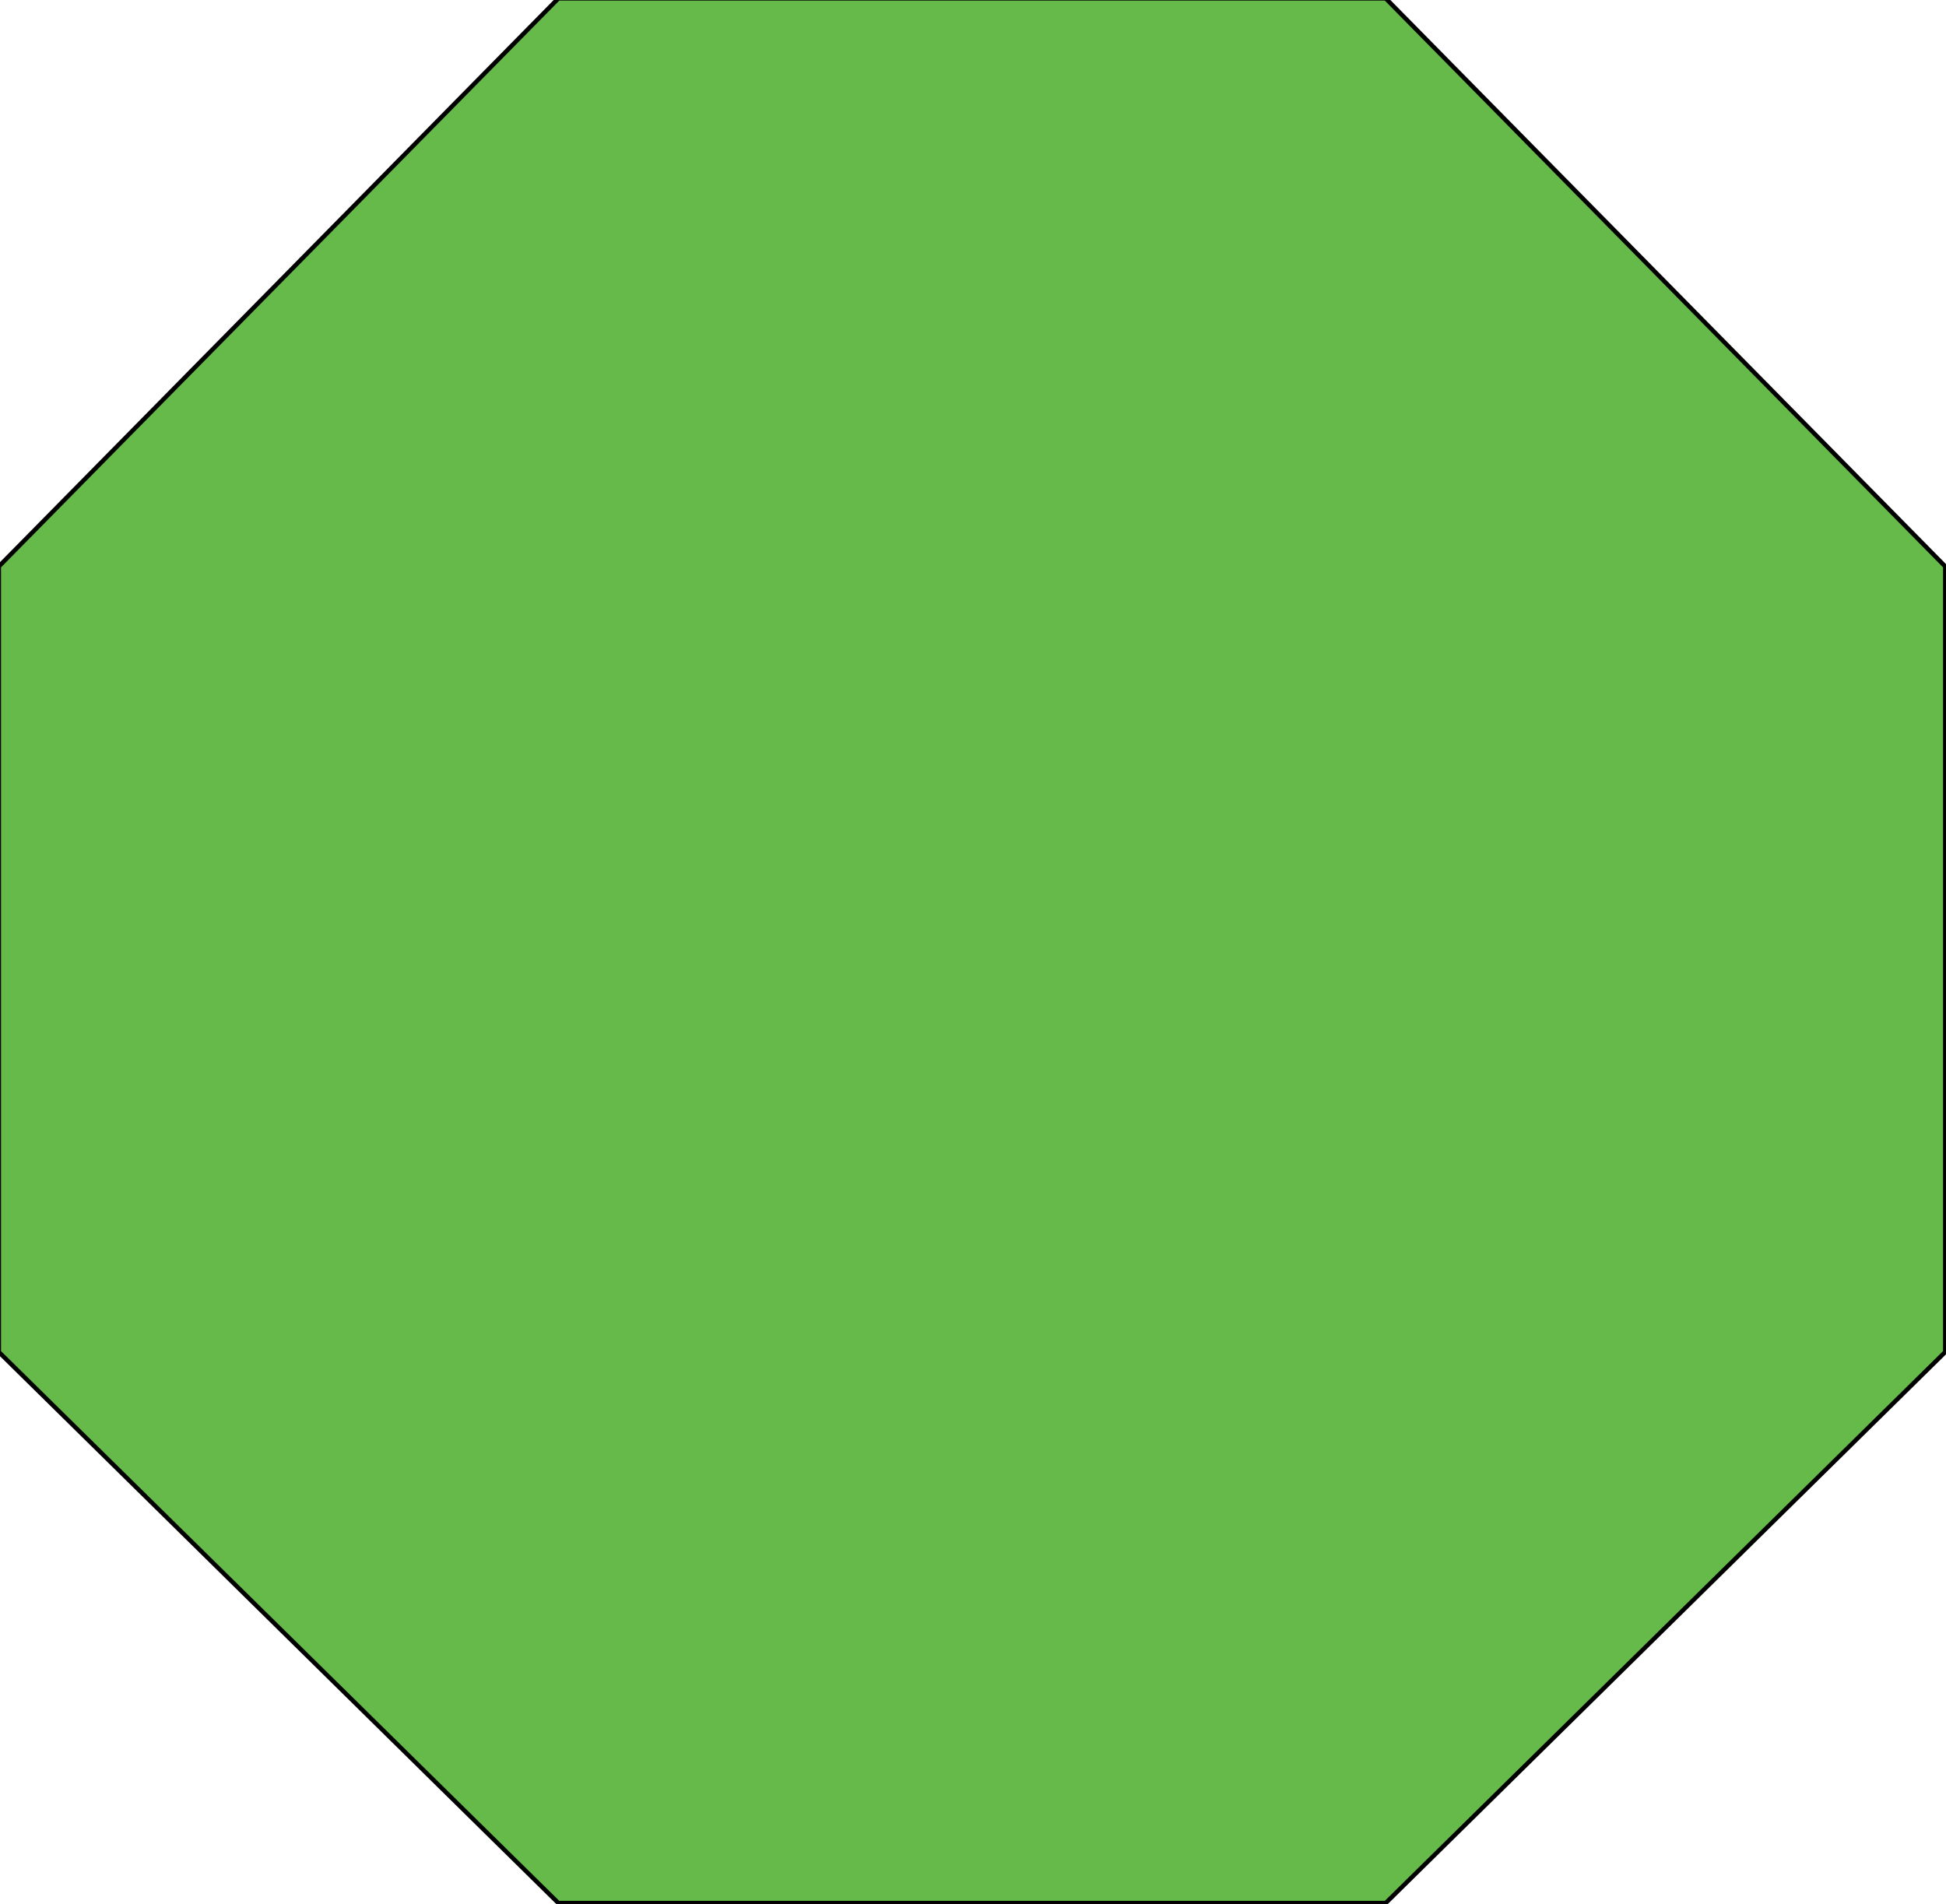<?xml version="1.0"?>
<svg x="-443px" y="-433px" width="88.724mm" height="86.819mm" viewBox="-443 -433 887 868" xmlns="http://www.w3.org/2000/svg" xmlns:xlink="http://www.w3.org/1999/xlink">
	<path d=" M-188.497,-433.736 L188.622,-433.736 L443.681,-174.797 L443.681,183.272 L188.622,434.45 L-188.497,434.45 L-443.556,183.272 L-443.556,-174.797 L-188.497,-433.736 Z " fill="#66BA49" stroke="#000000" stroke-width="2" fill-opacity="1" stroke-opacity="1" />
</svg>
